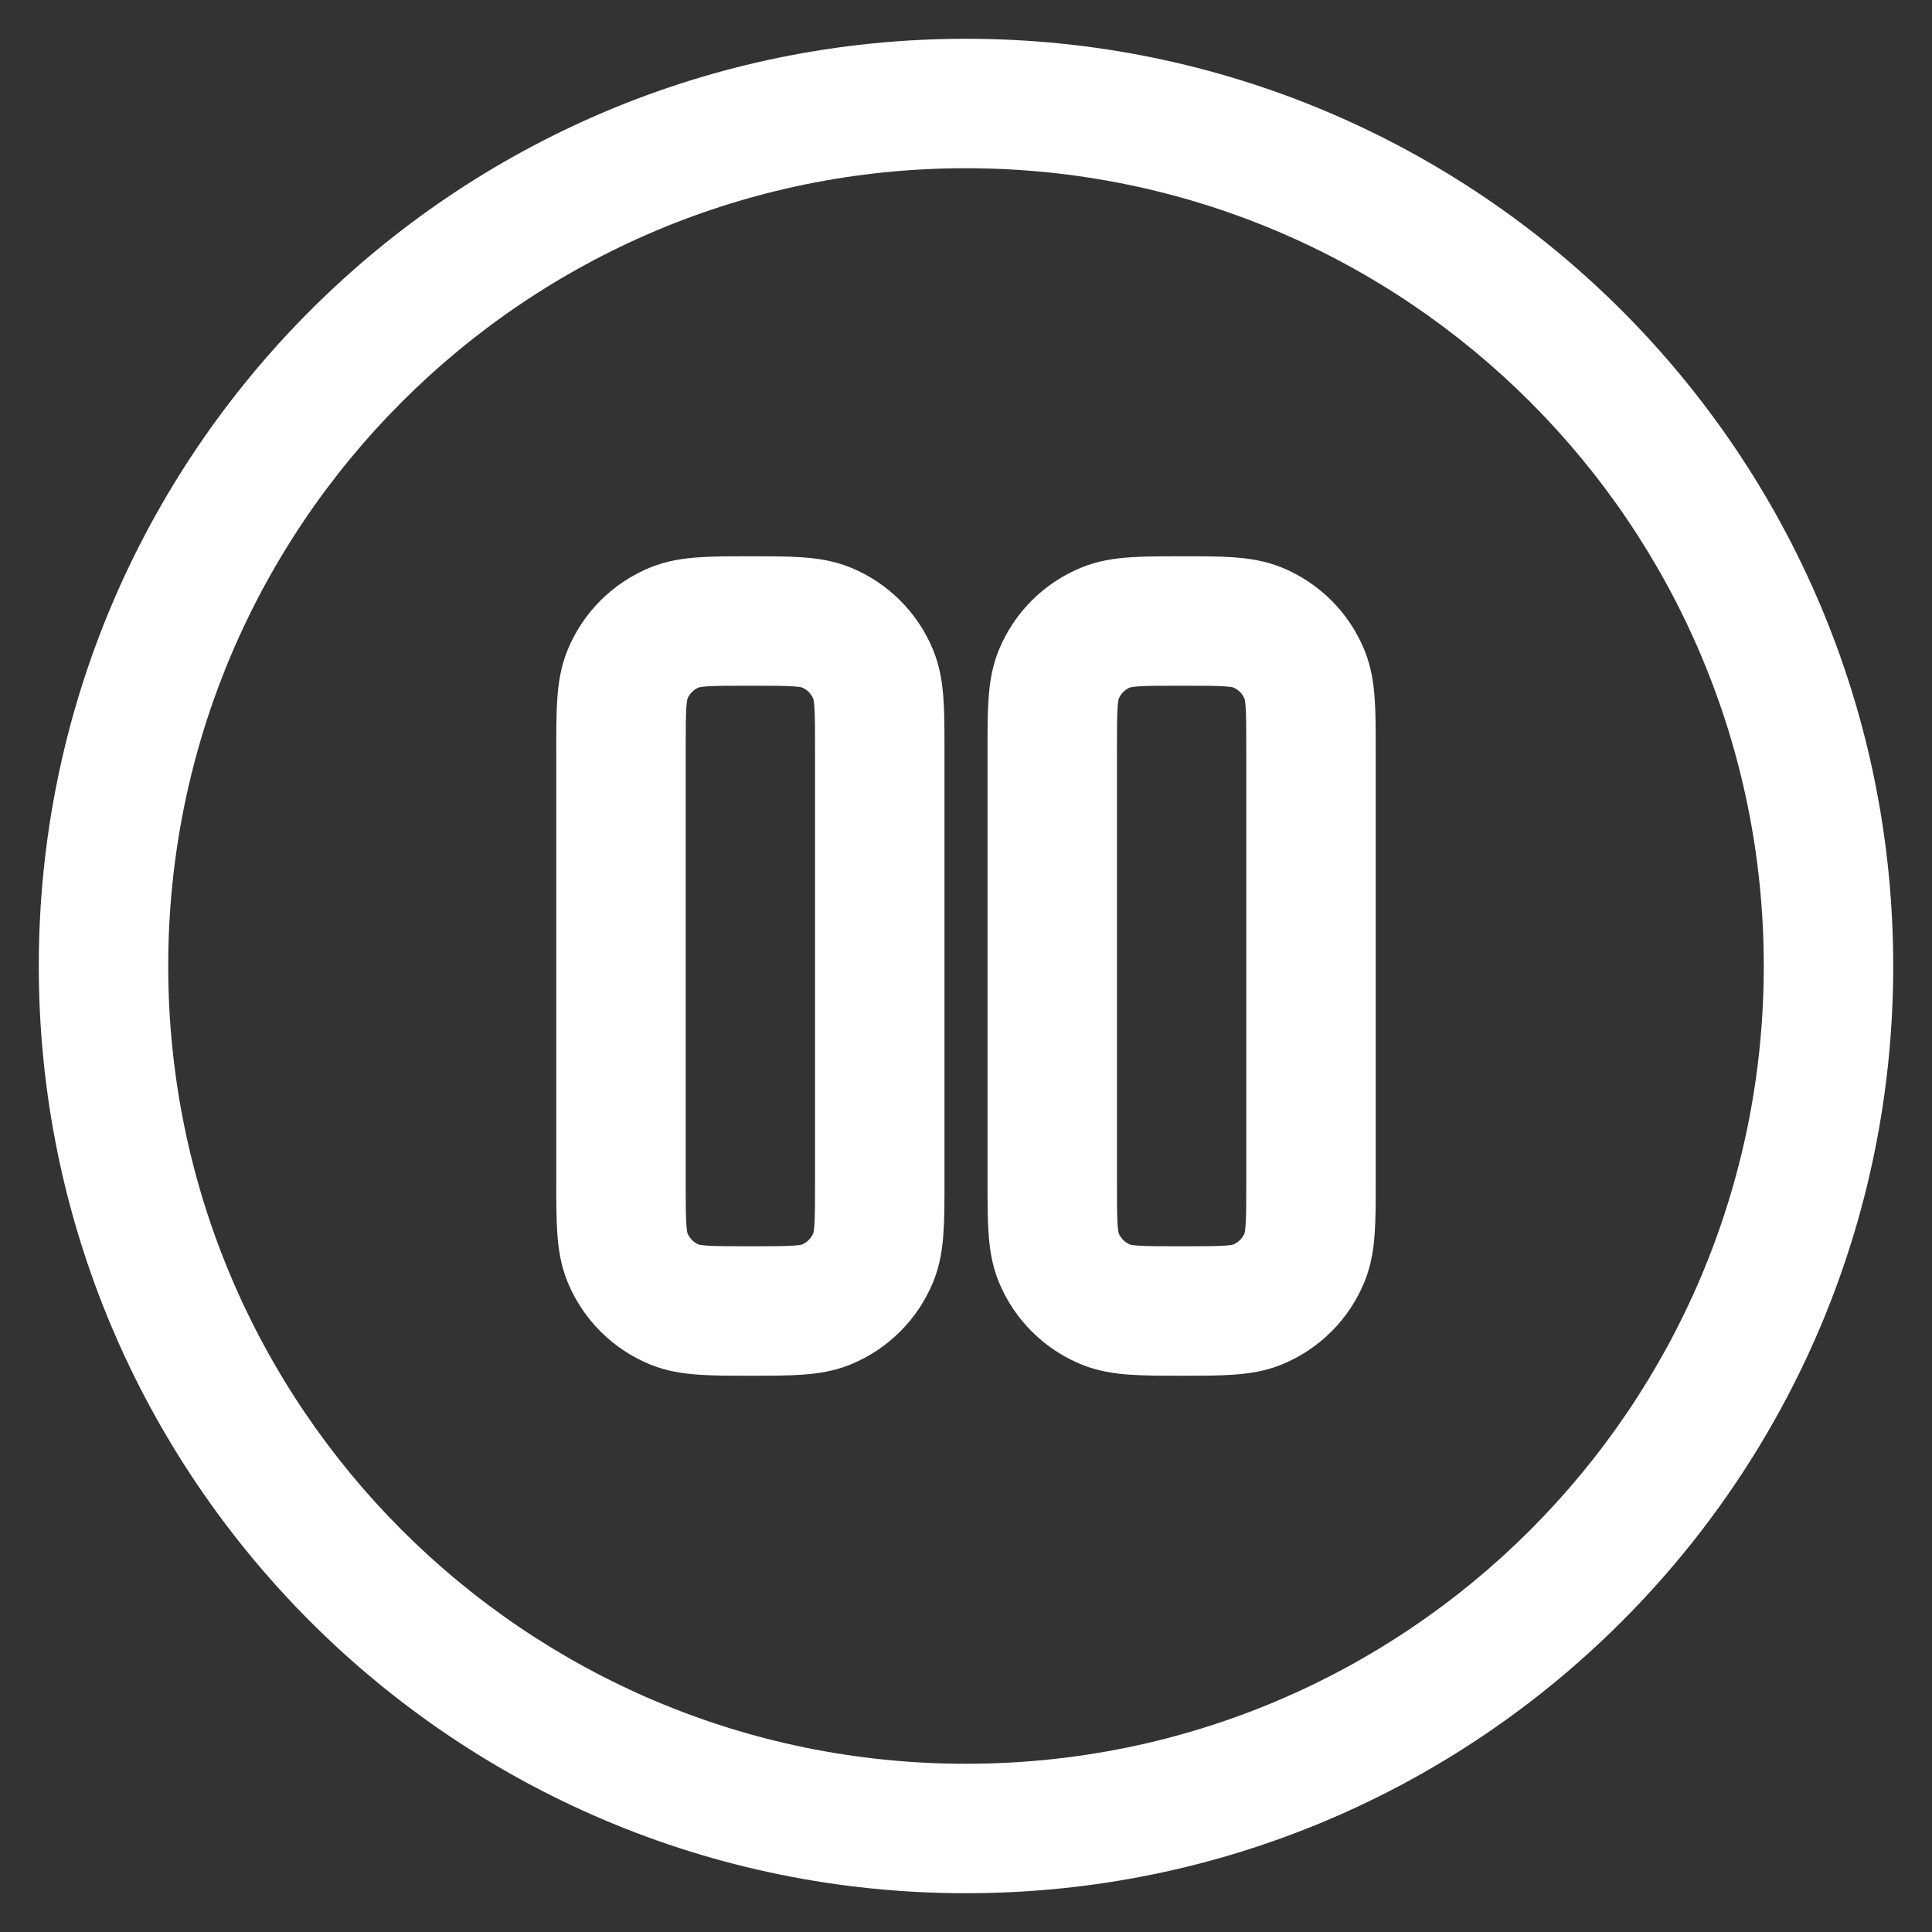 <svg width="28" height="28" viewBox="0 0 28 28" fill="none" xmlns="http://www.w3.org/2000/svg">
<rect x="0" y="0" width="28" height="28" fill="#333333" stroke="none"/>
<path fill-rule="evenodd" clip-rule="evenodd" d="M14 2.438C7.614 2.438 2.438 7.614 2.438 14C2.438 20.386 7.614 25.562 14 25.562C20.386 25.562 25.562 20.386 25.562 14C25.562 7.614 20.386 2.438 14 2.438ZM0.562 14C0.562 6.579 6.579 0.562 14 0.562C21.421 0.562 27.438 6.579 27.438 14C27.438 21.421 21.421 27.438 14 27.438C6.579 27.438 0.562 21.421 0.562 14ZM10.848 8.062H10.902C11.17 8.062 11.416 8.062 11.623 8.077C11.845 8.092 12.089 8.126 12.337 8.229C12.873 8.451 13.299 8.877 13.521 9.413C13.624 9.661 13.658 9.905 13.673 10.127C13.688 10.334 13.688 10.58 13.688 10.848V17.152C13.688 17.42 13.688 17.666 13.673 17.873C13.658 18.095 13.624 18.339 13.521 18.587C13.299 19.123 12.873 19.549 12.337 19.771C12.089 19.874 11.845 19.908 11.623 19.923C11.416 19.938 11.17 19.938 10.902 19.938H10.848C10.58 19.938 10.334 19.938 10.127 19.923C9.905 19.908 9.661 19.874 9.413 19.771C8.877 19.549 8.451 19.123 8.229 18.587C8.126 18.339 8.092 18.095 8.077 17.873C8.062 17.666 8.062 17.42 8.062 17.152V10.848C8.062 10.58 8.062 10.334 8.077 10.127C8.092 9.905 8.126 9.661 8.229 9.413C8.451 8.877 8.877 8.451 9.413 8.229C9.661 8.126 9.905 8.092 10.127 8.077C10.334 8.062 10.58 8.062 10.848 8.062ZM10.127 9.963C10.053 9.994 9.994 10.053 9.963 10.127C9.961 10.136 9.953 10.171 9.947 10.255C9.938 10.39 9.938 10.571 9.938 10.875V17.125C9.938 17.429 9.938 17.61 9.947 17.745C9.953 17.829 9.961 17.864 9.963 17.873C9.994 17.947 10.053 18.006 10.127 18.037C10.136 18.04 10.171 18.047 10.255 18.053C10.39 18.062 10.571 18.062 10.875 18.062C11.179 18.062 11.36 18.062 11.495 18.053C11.579 18.047 11.614 18.04 11.623 18.037C11.697 18.006 11.755 17.947 11.787 17.873C11.79 17.864 11.797 17.829 11.803 17.745C11.812 17.61 11.812 17.429 11.812 17.125V10.875C11.812 10.571 11.812 10.39 11.803 10.255C11.797 10.171 11.79 10.136 11.787 10.127C11.755 10.053 11.697 9.994 11.623 9.963C11.614 9.961 11.579 9.953 11.495 9.947C11.36 9.938 11.179 9.938 10.875 9.938C10.571 9.938 10.39 9.938 10.255 9.947C10.171 9.953 10.136 9.961 10.127 9.963ZM17.098 8.062H17.152C17.42 8.062 17.666 8.062 17.873 8.077C18.095 8.092 18.339 8.126 18.587 8.229C19.123 8.451 19.549 8.877 19.771 9.413C19.874 9.661 19.908 9.905 19.923 10.127C19.938 10.334 19.938 10.58 19.938 10.848V17.152C19.938 17.42 19.938 17.666 19.923 17.873C19.908 18.095 19.874 18.339 19.771 18.587C19.549 19.123 19.123 19.549 18.587 19.771C18.339 19.874 18.095 19.908 17.873 19.923C17.666 19.938 17.42 19.938 17.152 19.938H17.098C16.83 19.938 16.584 19.938 16.377 19.923C16.155 19.908 15.911 19.874 15.663 19.771C15.127 19.549 14.701 19.123 14.479 18.587C14.376 18.339 14.342 18.095 14.327 17.873C14.312 17.666 14.312 17.42 14.312 17.152V10.848C14.312 10.58 14.312 10.334 14.327 10.127C14.342 9.905 14.376 9.661 14.479 9.413C14.701 8.877 15.127 8.451 15.663 8.229C15.911 8.126 16.155 8.092 16.377 8.077C16.584 8.062 16.83 8.062 17.098 8.062ZM16.377 9.963C16.303 9.994 16.244 10.053 16.213 10.127C16.21 10.136 16.203 10.171 16.197 10.255C16.188 10.39 16.188 10.571 16.188 10.875V17.125C16.188 17.429 16.188 17.61 16.197 17.745C16.203 17.829 16.21 17.864 16.213 17.873C16.244 17.947 16.303 18.006 16.377 18.037C16.386 18.04 16.421 18.047 16.505 18.053C16.64 18.062 16.821 18.062 17.125 18.062C17.429 18.062 17.61 18.062 17.745 18.053C17.829 18.047 17.864 18.04 17.873 18.037C17.947 18.006 18.006 17.947 18.037 17.873C18.04 17.864 18.047 17.829 18.053 17.745C18.062 17.61 18.062 17.429 18.062 17.125V10.875C18.062 10.571 18.062 10.39 18.053 10.255C18.047 10.171 18.04 10.136 18.037 10.127C18.006 10.053 17.947 9.994 17.873 9.963C17.864 9.961 17.829 9.953 17.745 9.947C17.61 9.938 17.429 9.938 17.125 9.938C16.821 9.938 16.64 9.938 16.505 9.947C16.421 9.953 16.386 9.961 16.377 9.963Z" fill="white"/>
</svg>
